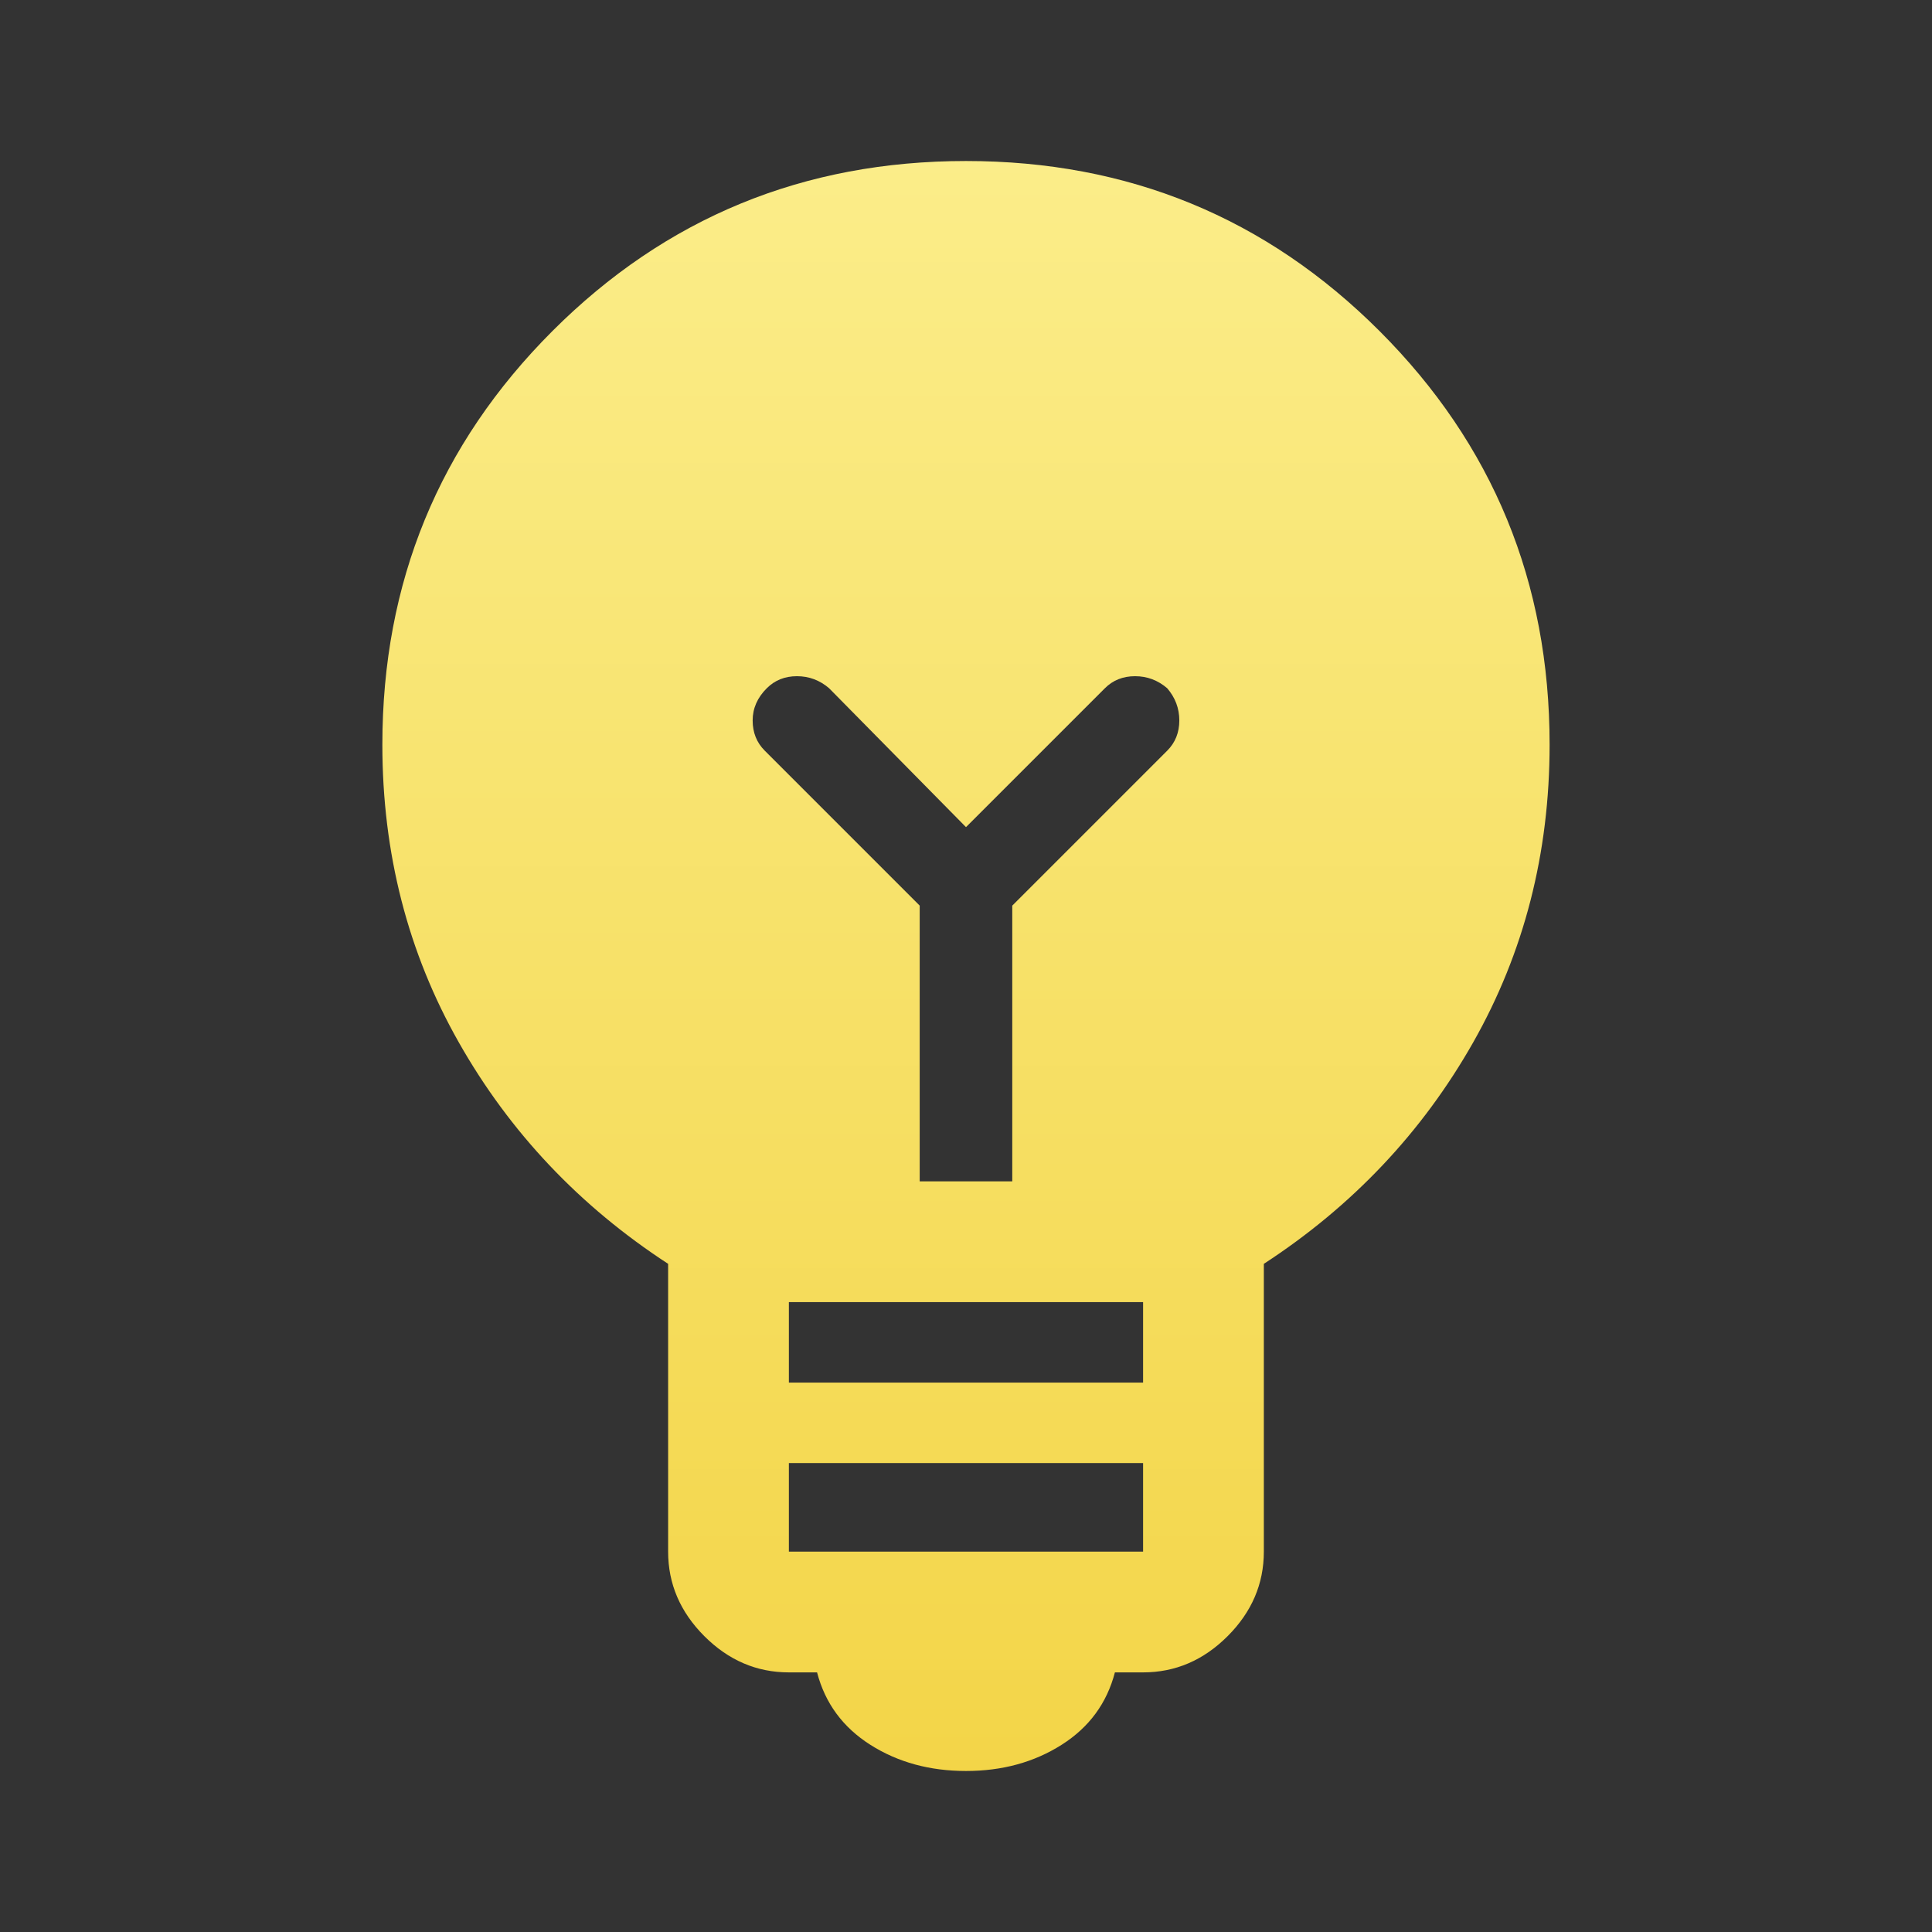 <svg width="56" height="56" viewBox="0 0 56 56" fill="none" xmlns="http://www.w3.org/2000/svg">
<rect x="0" y="0" width="56" height="56" fill="#333333" stroke="none"/>
<path d="M28 51.333C26.95 51.333 26.026 51.08 25.229 50.575C24.432 50.069 23.916 49.369 23.683 48.475H22.866C21.933 48.475 21.116 48.125 20.416 47.425C19.716 46.725 19.366 45.908 19.366 44.975V36.633C16.8 34.961 14.777 32.822 13.3 30.216C11.822 27.611 11.083 24.733 11.083 21.583C11.083 16.878 12.726 12.882 16.012 9.596C19.298 6.31 23.294 4.667 28 4.667C32.705 4.667 36.701 6.31 39.987 9.596C43.273 12.882 44.916 16.878 44.916 21.583C44.916 24.733 44.177 27.611 42.7 30.216C41.222 32.822 39.2 34.961 36.633 36.633V44.975C36.633 45.908 36.283 46.725 35.583 47.425C34.883 48.125 34.066 48.475 33.133 48.475H32.316C32.083 49.369 31.568 50.069 30.77 50.575C29.973 51.08 29.05 51.333 28 51.333ZM22.866 44.975H33.133V42.408H22.866V44.975ZM22.866 40.075H33.133V37.742H22.866V40.075ZM26.658 34.242H29.341V26.25L33.833 21.758C34.066 21.525 34.183 21.233 34.183 20.883C34.183 20.533 34.066 20.222 33.833 19.95C33.561 19.716 33.25 19.6 32.9 19.6C32.55 19.6 32.258 19.716 32.025 19.95L28 23.975L24.033 19.95C23.761 19.716 23.45 19.6 23.1 19.6C22.75 19.6 22.458 19.716 22.225 19.95C21.952 20.222 21.816 20.533 21.816 20.883C21.816 21.233 21.933 21.525 22.166 21.758L26.658 26.25V34.242Z" fill="url(#paint0_linear_782_9138)"/>
<defs>
<linearGradient id="paint0_linear_782_9138" x1="28" y1="4.667" x2="28" y2="51.333" gradientUnits="userSpaceOnUse">
<stop stop-color="#FBED89"/>
<stop offset="1" stop-color="#F3D548"/>
</linearGradient>
</defs>
</svg>
